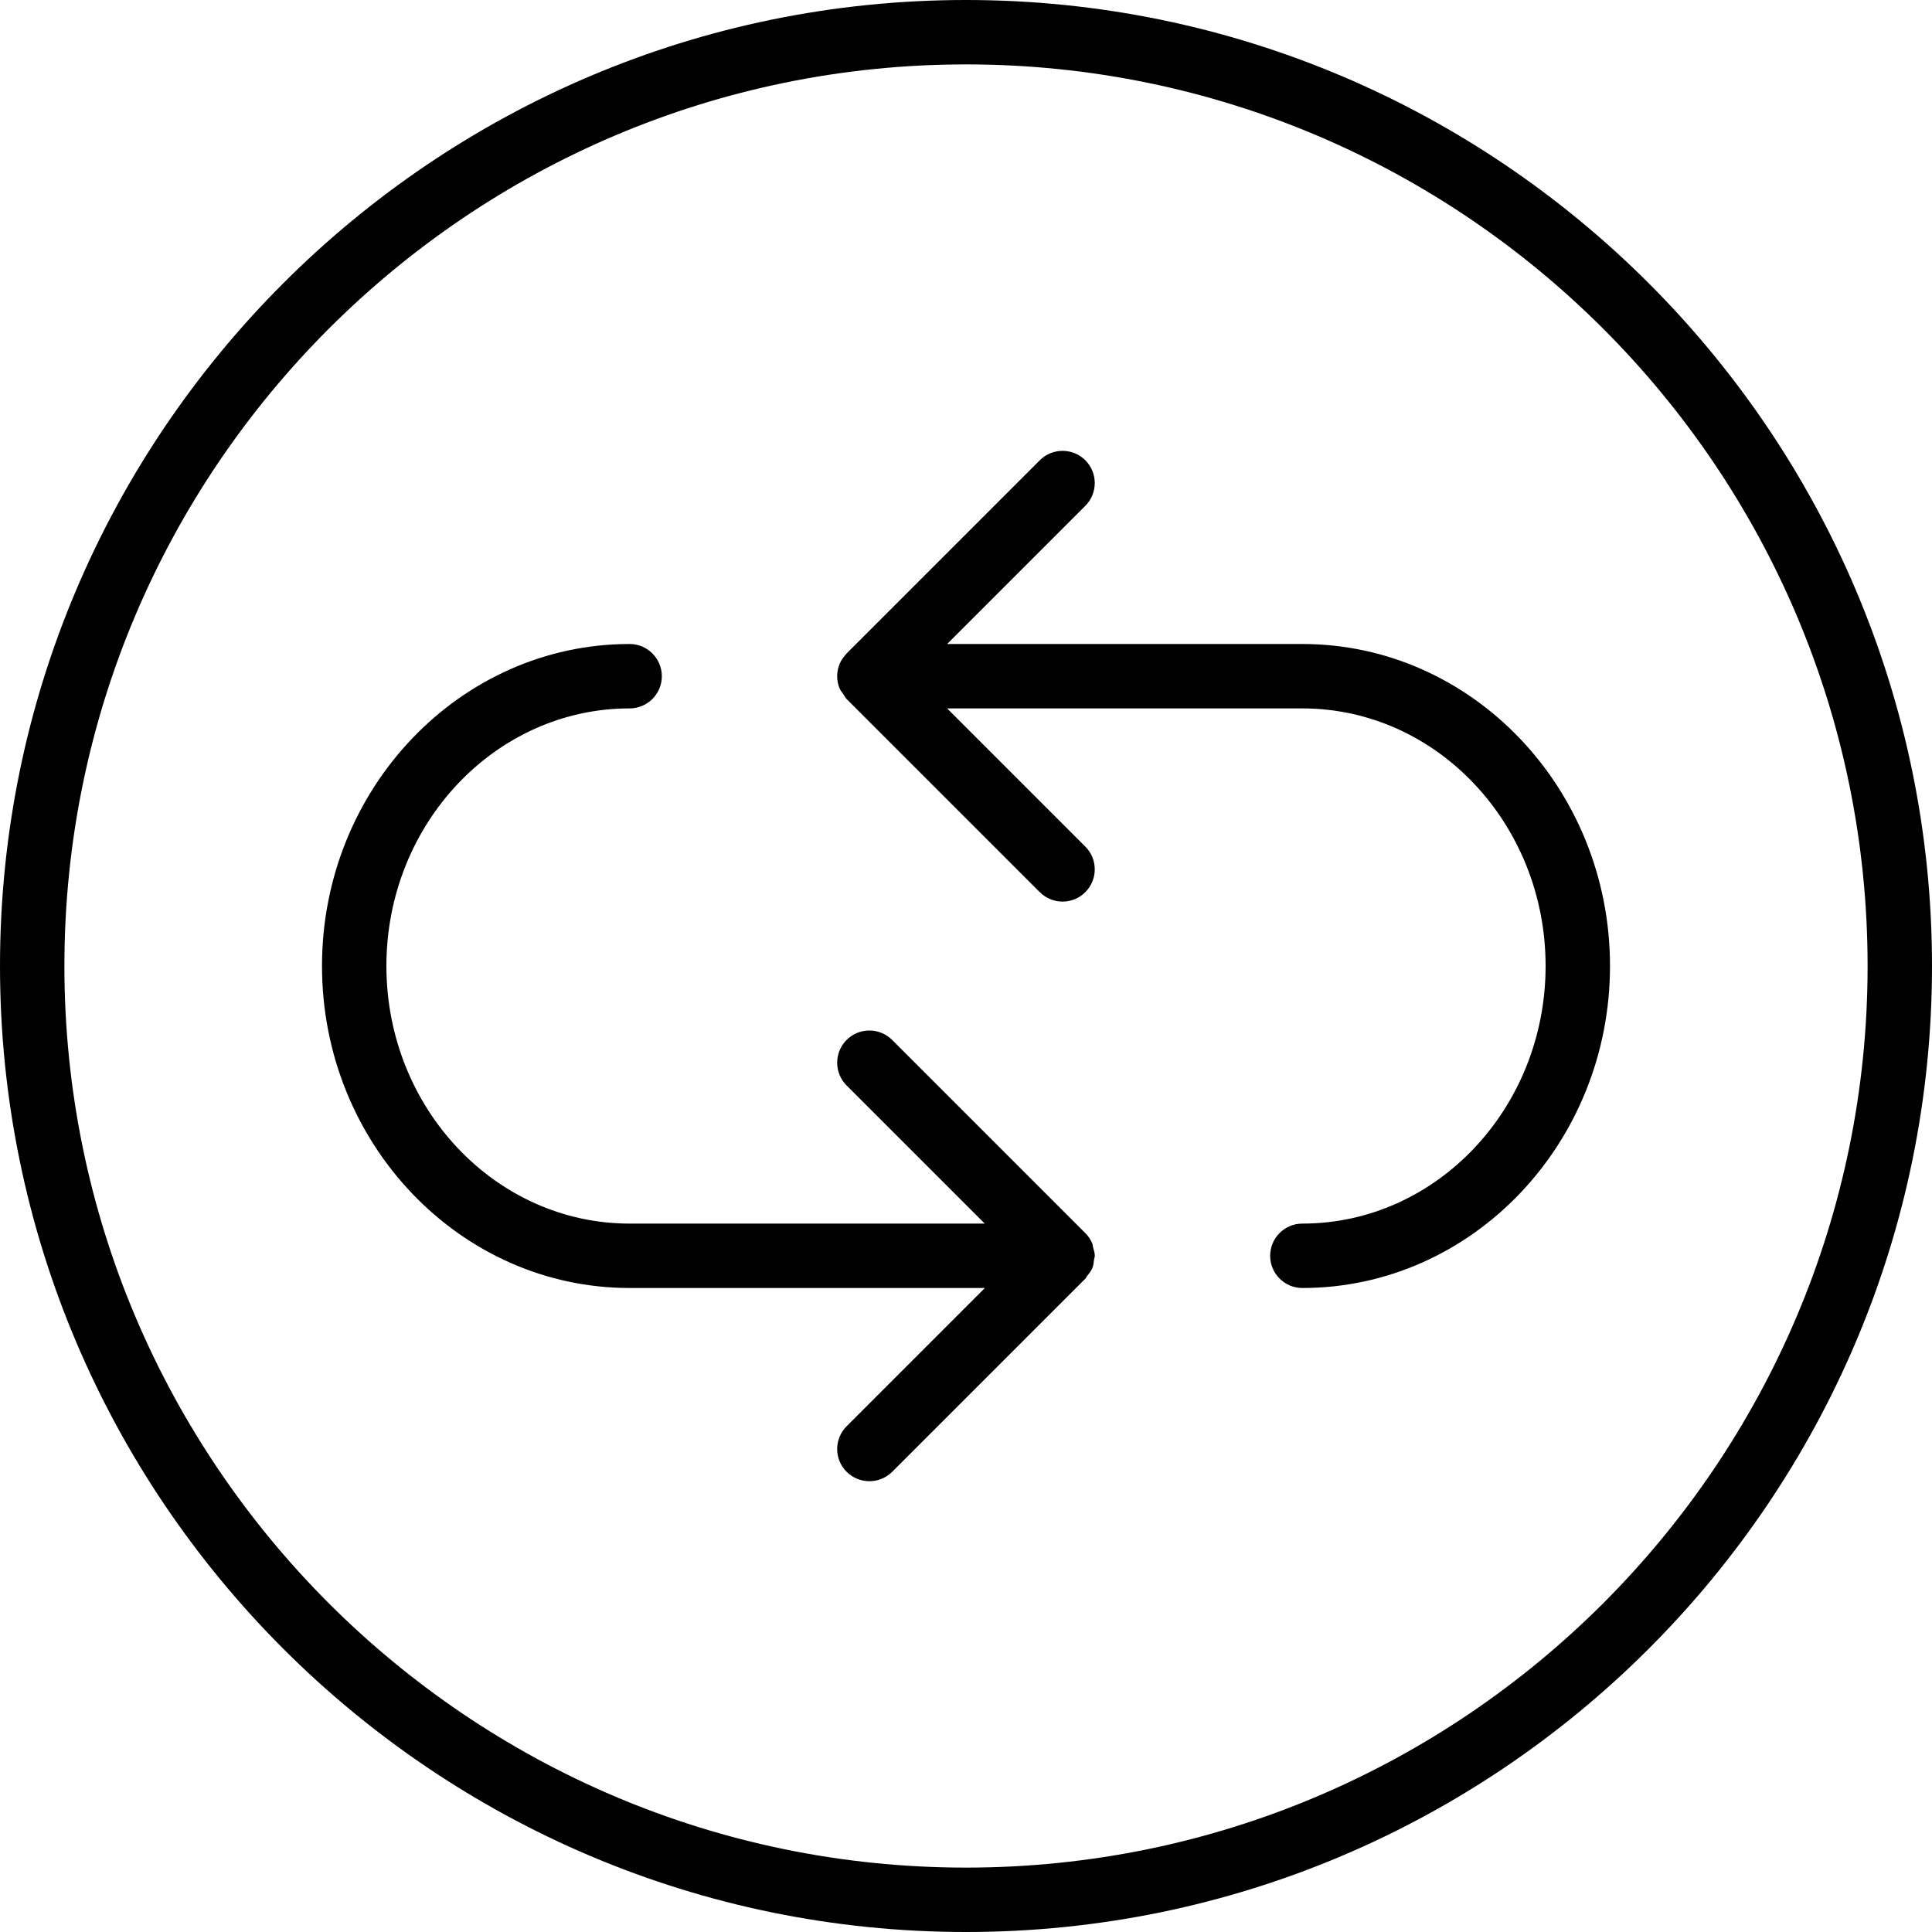 <?xml version="1.0" encoding="iso-8859-1"?>
<!-- Generator: Adobe Illustrator 19.0.0, SVG Export Plug-In . SVG Version: 6.00 Build 0)  -->
<svg version="1.1" id="Layer_1" xmlns="http://www.w3.org/2000/svg" xmlns:xlink="http://www.w3.org/1999/xlink" x="0px" y="0px"
	 viewBox="0 0 30 30" style="enable-background:new 0 0 30 30;" xml:space="preserve">
<g>
	<g>
		<path d="M15,0C6.729,0,0,6.729,0,15s6.729,15,15,15s15-6.729,15-15S23.271,0,15,0z M15,29C7.28,29,1,22.72,1,15
			C1,7.28,7.28,1,15,1c7.72,0,14,6.28,14,14C29,22.72,22.72,29,15,29z M16.962,19.312c-0.026-0.065-0.065-0.122-0.115-0.17
			l-2.994-2.994c-0.195-0.195-0.512-0.195-0.707,0s-0.195,0.512,0,0.707L15.291,19H9.777C7.694,19,6,17.206,6,15s1.694-4,3.777-4
			c0.276,0,0.5-0.224,0.5-0.5s-0.224-0.5-0.5-0.5C7.144,10,5,12.243,5,15s2.143,5,4.777,5h5.516l-2.147,2.147
			c-0.195,0.195-0.195,0.512,0,0.707C13.244,22.951,13.372,23,13.5,23s0.256-0.049,0.353-0.145l3-3
			c0.014-0.014,0.019-0.032,0.031-0.046c0.029-0.036,0.059-0.073,0.077-0.117c0.018-0.043,0.022-0.089,0.027-0.134
			C16.991,19.538,17,19.52,17,19.5c0-0.047-0.015-0.089-0.027-0.132C16.968,19.35,16.969,19.33,16.962,19.312z M20.223,10h-5.516
			l2.146-2.146c0.195-0.195,0.195-0.512,0-0.707s-0.512-0.195-0.707,0l-3,3c-0.004,0.004-0.005,0.01-0.01,0.014
			c-0.04,0.043-0.075,0.092-0.098,0.147c-0.051,0.123-0.051,0.261,0,0.384c0.014,0.033,0.038,0.058,0.058,0.087
			c0.017,0.025,0.027,0.052,0.049,0.074l3,3C16.244,13.951,16.372,14,16.5,14s0.256-0.049,0.353-0.147
			c0.195-0.195,0.195-0.512,0-0.707L14.707,11h5.516C22.306,11,24,12.794,24,15s-1.694,4-3.777,4c-0.276,0-0.5,0.224-0.5,0.5
			s0.224,0.5,0.5,0.5C22.856,20,25,17.757,25,15S22.857,10,20.223,10z"/>
	</g>
</g>
</svg>
